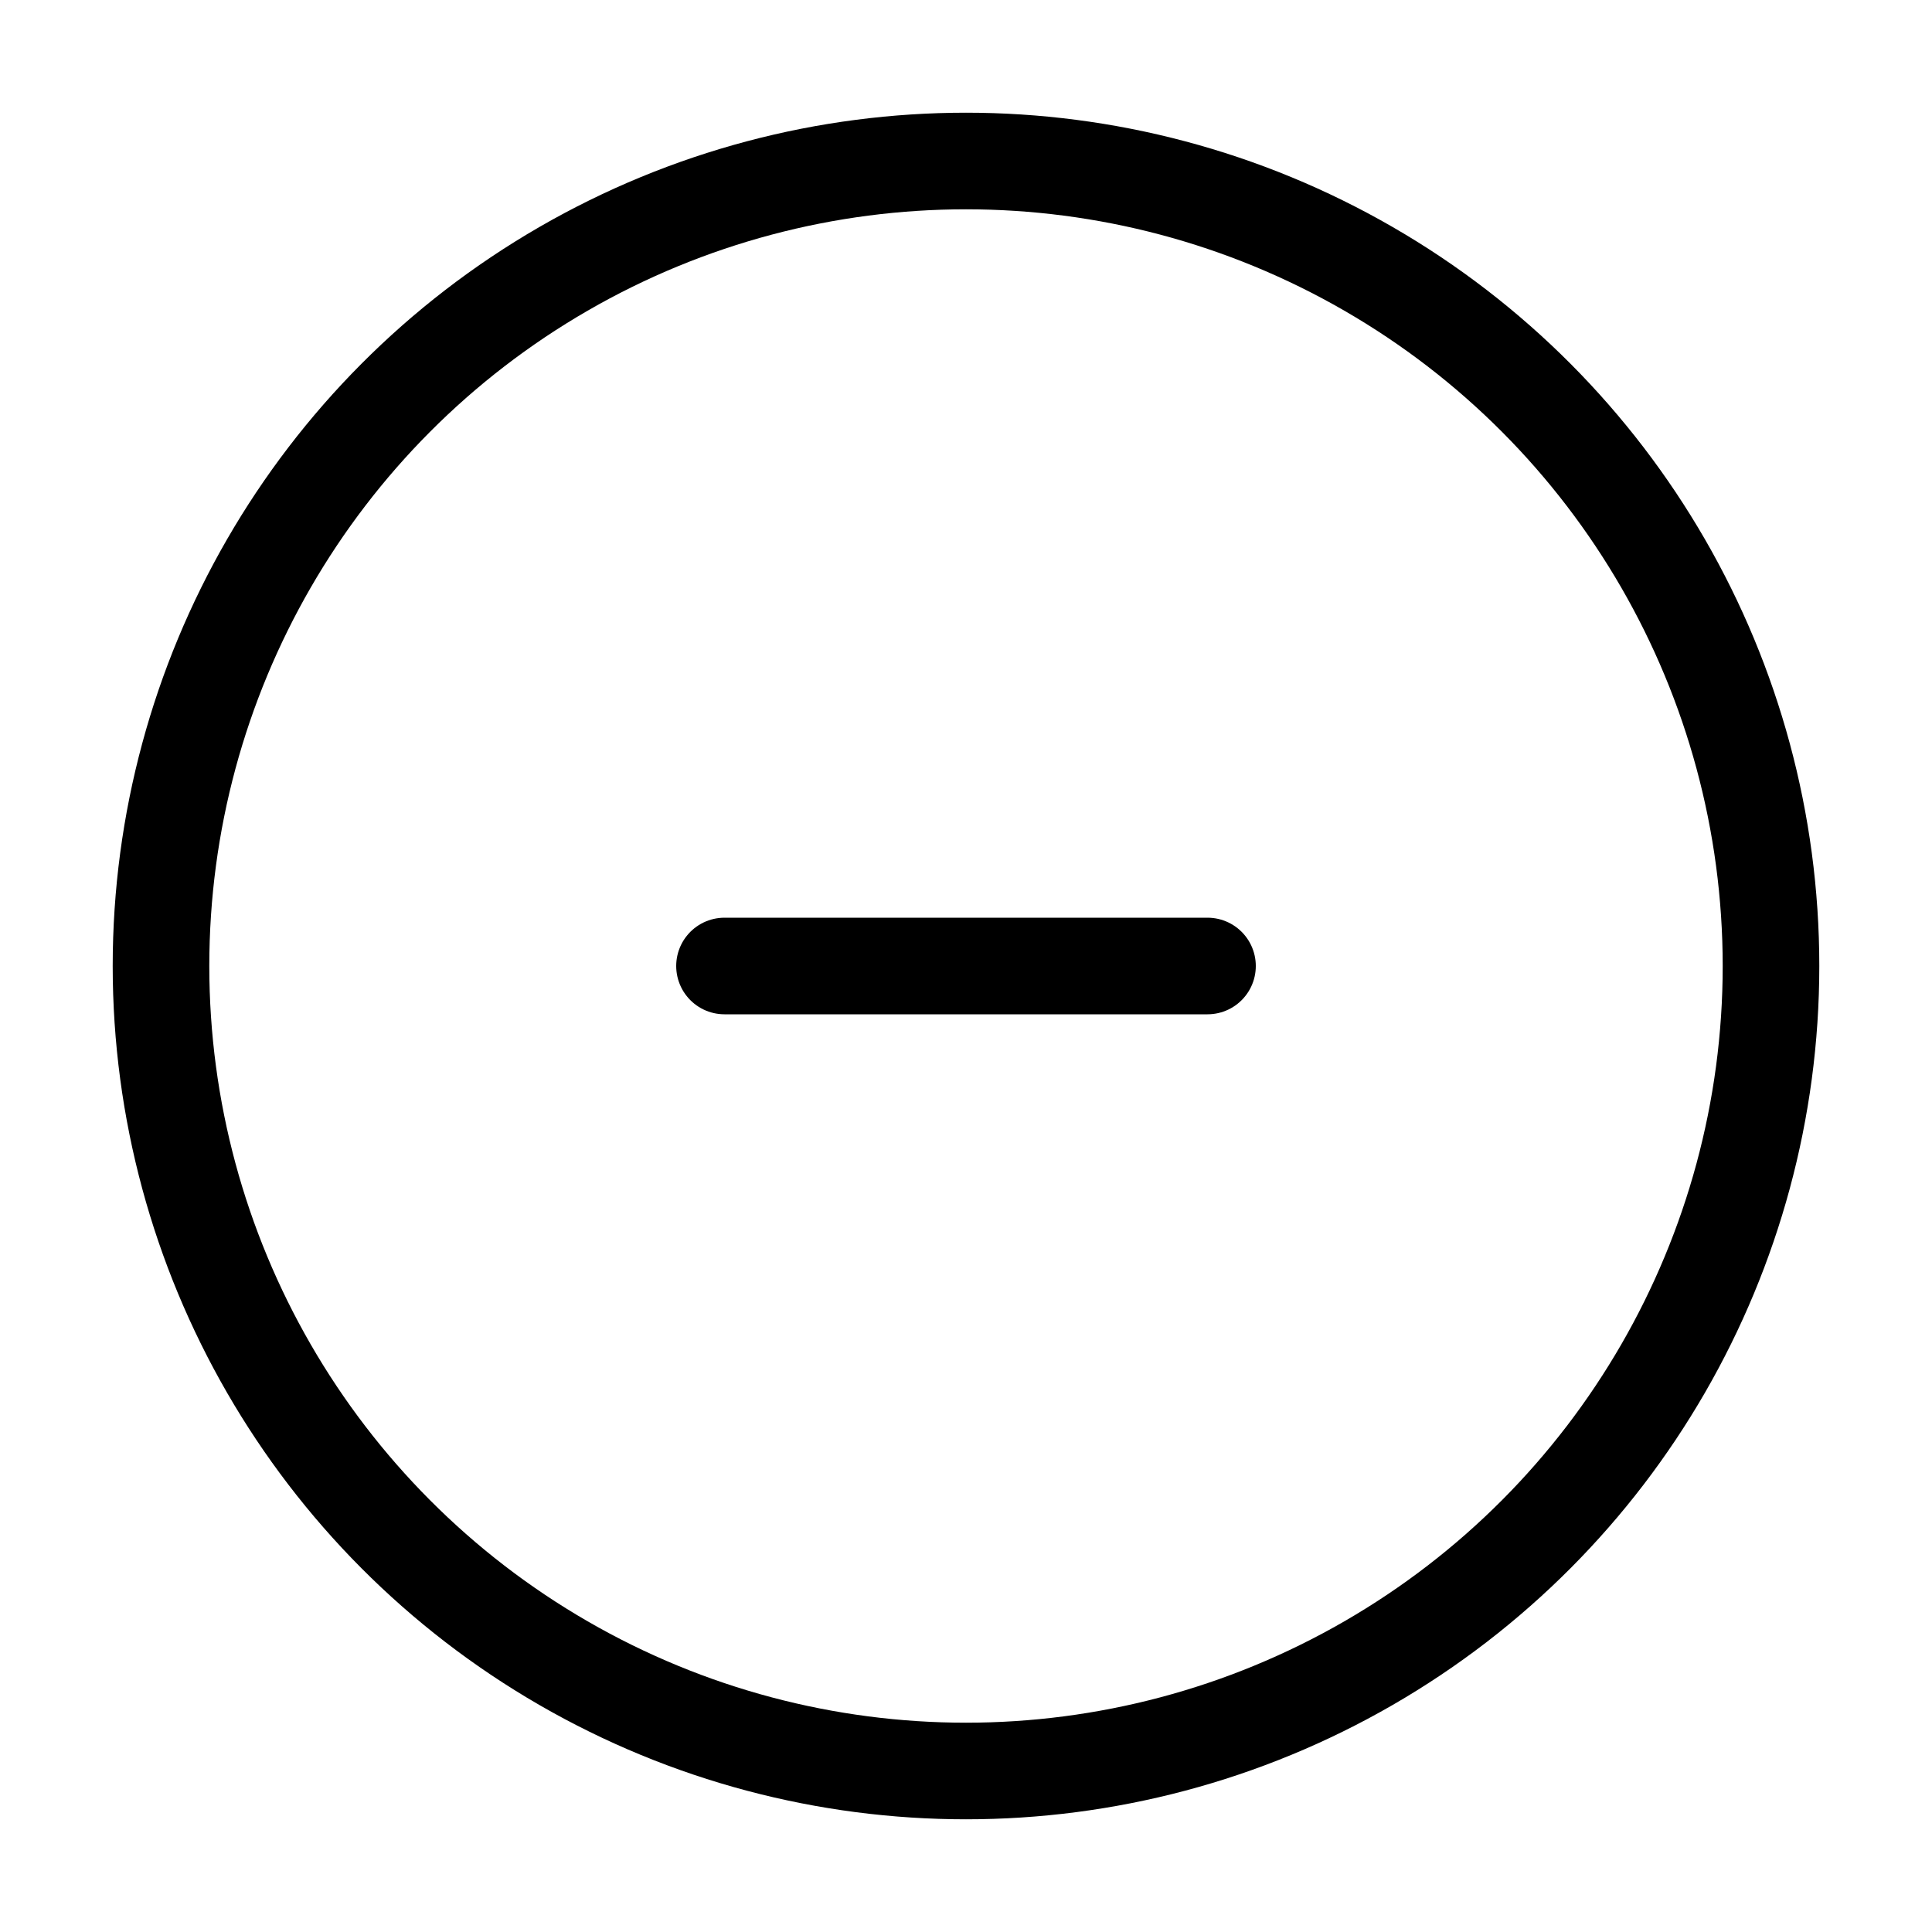 <svg xmlns="http://www.w3.org/2000/svg" width="24" height="24" viewBox="0 0 24 24"><g fill="none" stroke="currentColor" stroke-width="1.2"><circle cx="12" cy="12" r="10"/><path stroke-linecap="round" d="M15 12H9"/></g></svg>